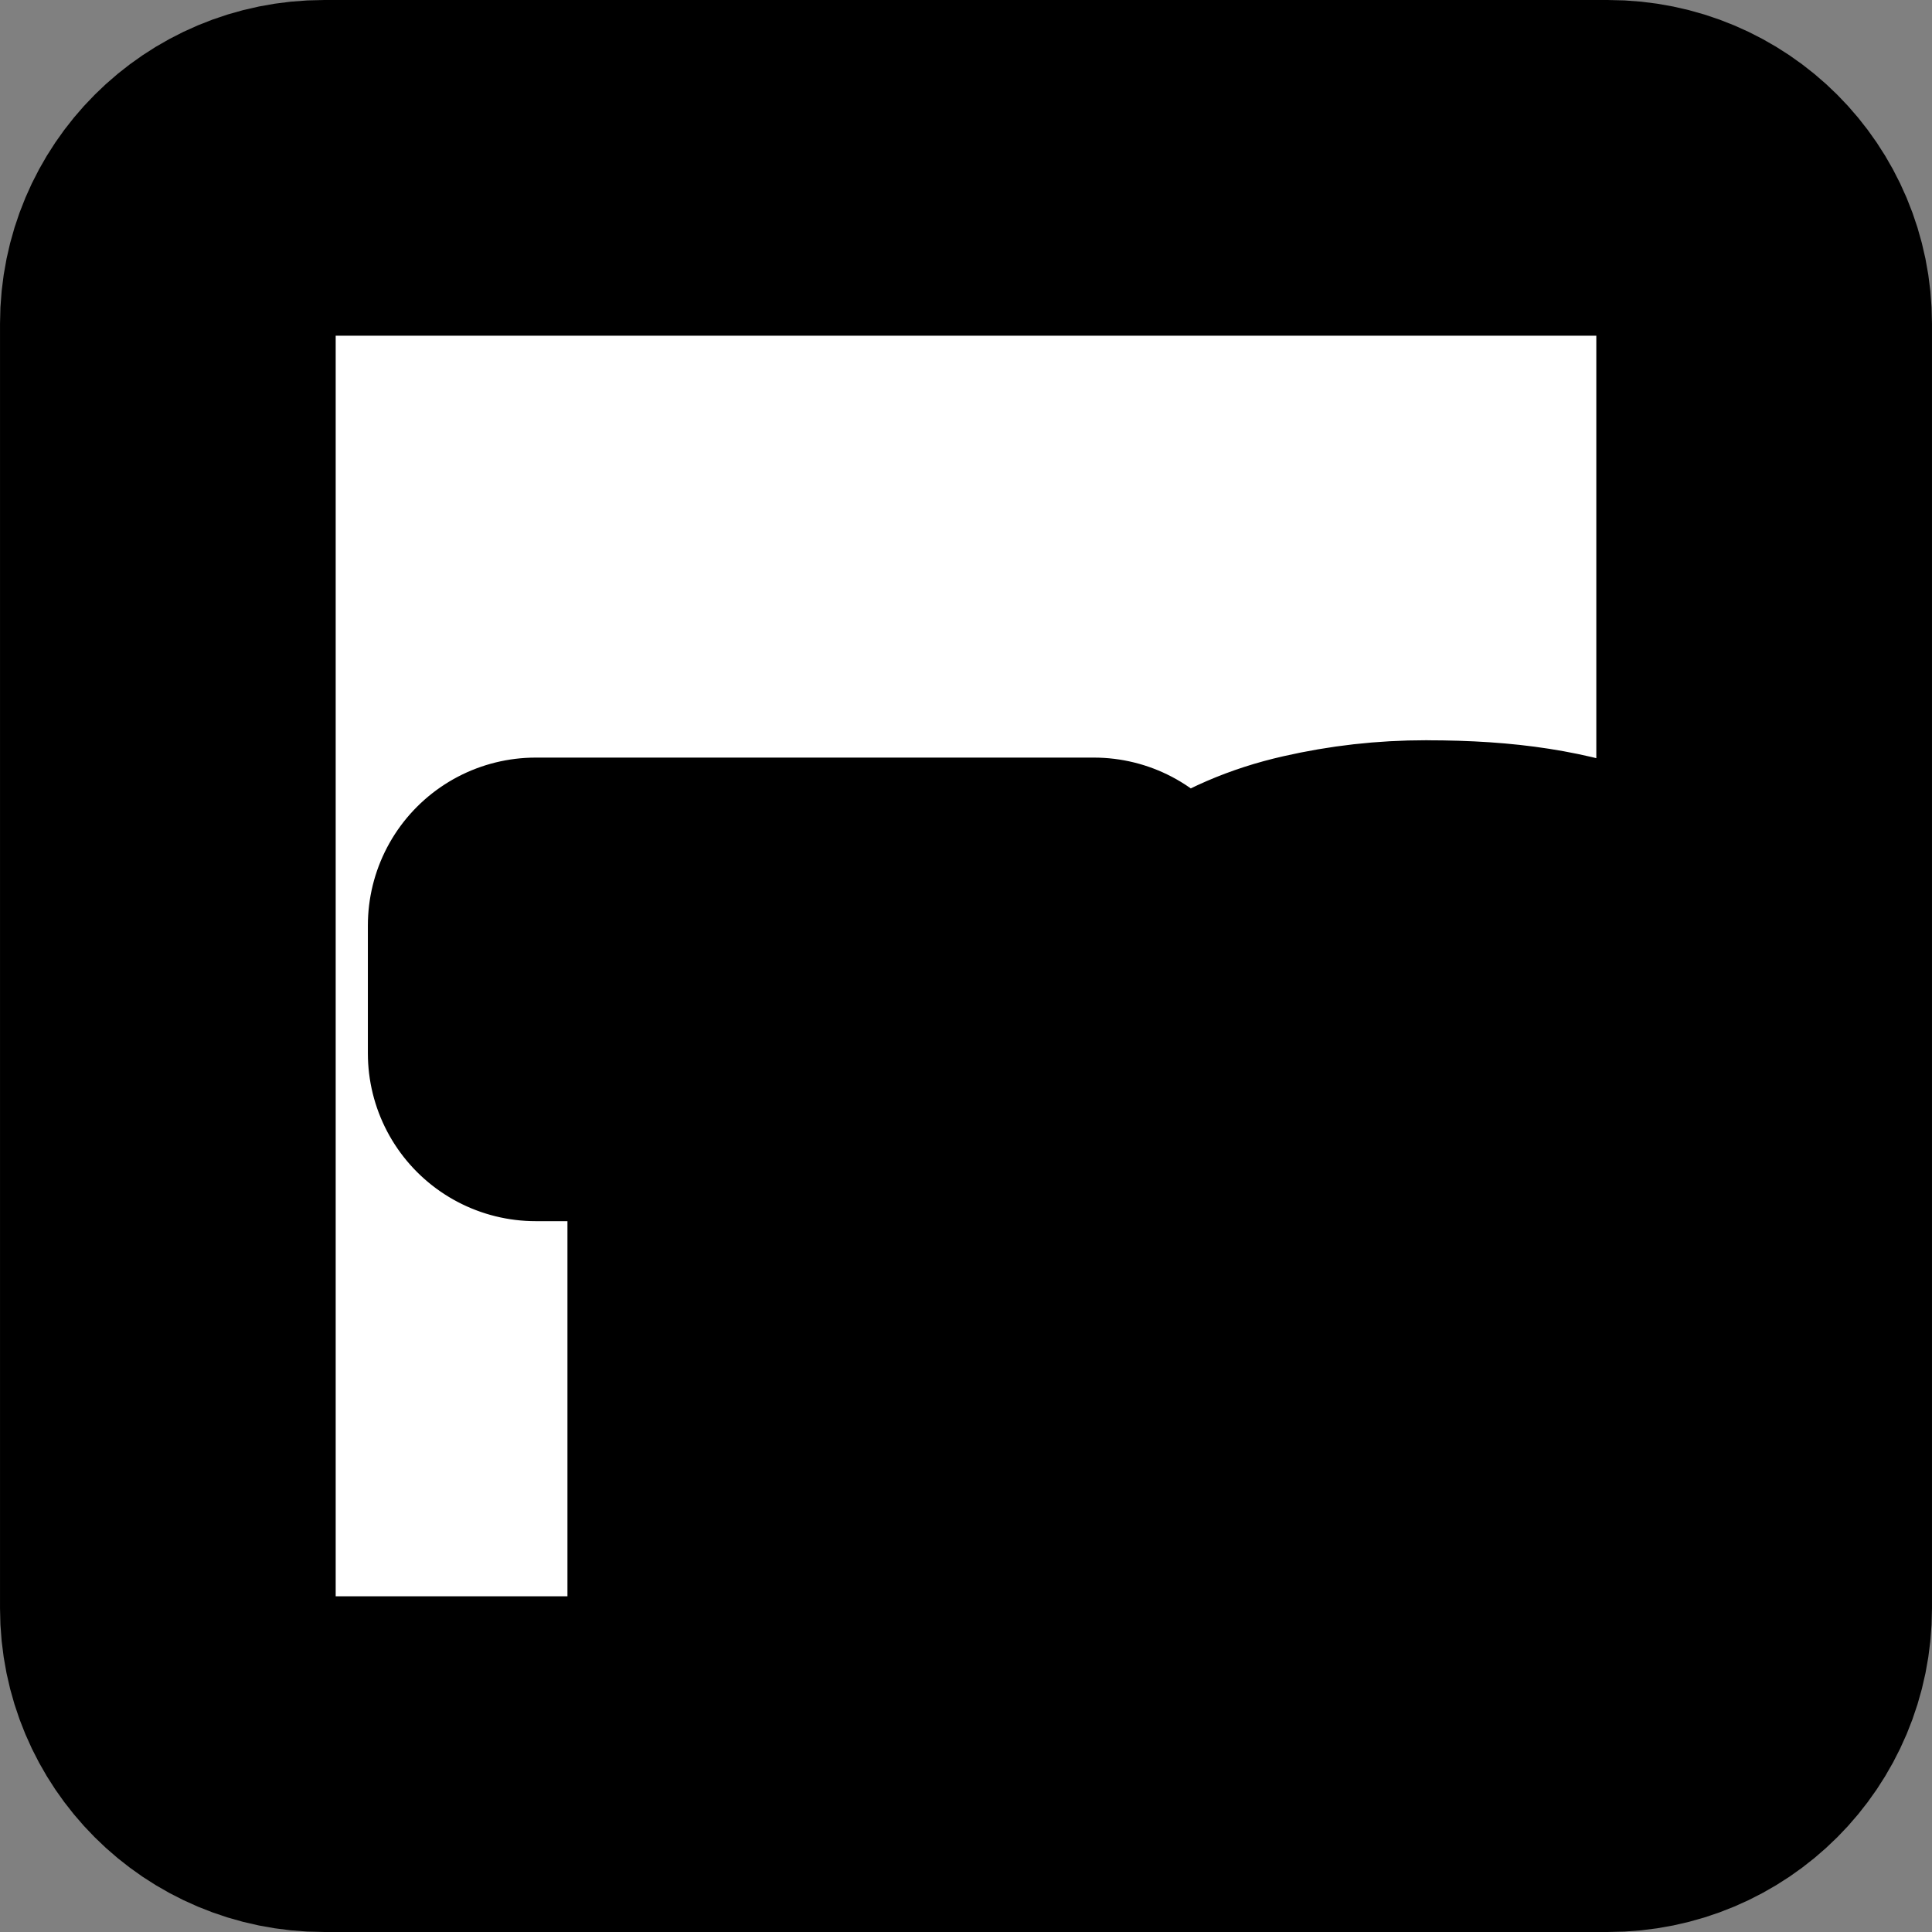 <?xml version="1.0" encoding="UTF-8" standalone="no"?>
<svg
   id="Layer_1"
   data-name="Layer 1"
   viewBox="0 0 50 50"
   version="1.1"
   sodipodi:docname="typescript.svg"
   width="50"
   height="50"
   inkscape:version="1.1.2 (0a00cf5339, 2022-02-04, custom)"
   xmlns:inkscape="http://www.inkscape.org/namespaces/inkscape"
   xmlns:sodipodi="http://sodipodi.sourceforge.net/DTD/sodipodi-0.dtd"
   xmlns="http://www.w3.org/2000/svg"
   xmlns:svg="http://www.w3.org/2000/svg"
   xmlns:rdf="http://www.w3.org/1999/02/22-rdf-syntax-ns#"
   xmlns:cc="http://creativecommons.org/ns#"
   xmlns:dc="http://purl.org/dc/elements/1.1/">
  <rect x="0" y="0" width="50" height="50" fill="#808080" stroke="none"/>
  <sodipodi:namedview
     id="namedview5369"
     pagecolor="#505050"
     bordercolor="#ffffff"
     borderopacity="1"
     inkscape:pageshadow="0"
     inkscape:pageopacity="0"
     inkscape:pagecheckerboard="1"
     showgrid="false"
     inkscape:zoom="6.014739"
     inkscape:cx="45.63789"
     inkscape:cy="13.217531"
     inkscape:window-width="1895"
     inkscape:window-height="1012"
     inkscape:window-x="1925"
     inkscape:window-y="58"
     inkscape:window-maximized="0"
     inkscape:current-layer="Layer_1" />
  <defs
     id="defs5342">
    <style
       id="style5340">.cls-1{fill:#10aa50;}.cls-2{fill:#b8c4c2;}.cls-3{fill:#12924f;}.cls-4{fill:#21313c;}</style>
    <style
       id="style1482">.cls-1{fill:#1b1b1f;}</style>
    <style
       id="style5340-2">.cls-1{fill:#10aa50;}.cls-2{fill:#b8c4c2;}.cls-3{fill:#12924f;}.cls-4{fill:#21313c;}</style>
  </defs>
  <title
     id="title5344">MongoDB_Logo_FullColorBlack_RGB</title>
  <path
     id="rect19916"
     style="fill:#ffffff;fill-opacity:1;stroke:#000000;stroke-width:8.687;stroke-linecap:round;stroke-linejoin:round;stroke-miterlimit:4;stroke-dasharray:none;stroke-opacity:1;paint-order:stroke fill markers"
     d="m 8.378,4.344 c -2.235,0 -4.034,1.799 -4.034,4.034 V 41.622 c 0,2.235 1.799,4.034 4.034,4.034 H 41.622 c 2.235,0 4.034,-1.799 4.034,-4.034 V 8.378 c 0,-2.235 -1.799,-4.034 -4.034,-4.034 z M 36.918,23.502 c 0.968,0 1.776,0.055 2.502,0.168 0.726,0.113 1.404,0.292 2.017,0.526 v 3.792 c -0.282,-0.21 -0.612,-0.395 -0.967,-0.557 -0.379,-0.161 -0.752,-0.29 -1.131,-0.395 -0.379,-0.105 -0.757,-0.183 -1.129,-0.234 -0.355,-0.051 -0.711,-0.076 -1.05,-0.076 -0.492,0 -0.911,0.04 -1.29,0.129 -0.387,0.089 -0.711,0.21 -0.969,0.371 -0.258,0.161 -0.459,0.346 -0.605,0.572 -0.146,0.226 -0.218,0.477 -0.218,0.751 0,0.299 0.081,0.566 0.242,0.808 0.161,0.234 0.387,0.459 0.685,0.677 0.266,0.21 0.63,0.421 1.05,0.631 0.484,0.21 0.919,0.42 1.452,0.637 0.726,0.307 1.372,0.644 1.936,0.967 0.565,0.323 1.042,0.703 1.454,1.131 0.436,0.403 0.749,0.887 0.967,1.452 0.218,0.565 0.332,1.202 0.332,1.936 0,1.049 -0.251,1.856 -0.574,2.583 -0.323,0.726 -0.879,1.266 -1.533,1.694 -0.646,0.395 -1.372,0.703 -2.26,0.889 -0.888,0.186 -1.776,0.273 -2.744,0.273 -0.968,0 -1.935,-0.079 -2.823,-0.249 -0.888,-0.169 -1.687,-0.421 -2.34,-0.76 v -3.882 c -0.051,-0.04 -0.103,-0.076 -0.153,-0.118 l 0.153,-0.035 v 0.153 c 0.687,0.545 1.439,0.97 2.266,1.255 0.807,0.307 1.695,0.458 2.583,0.458 0.565,0 0.994,-0.047 1.373,-0.135 0.395,-0.097 0.709,-0.227 0.967,-0.389 0.258,-0.161 0.452,-0.355 0.574,-0.581 0.123,-0.226 0.186,-0.469 0.186,-0.727 0,-0.371 -0.106,-0.693 -0.308,-0.967 -0.186,-0.274 -0.461,-0.532 -0.808,-0.766 -0.323,-0.234 -0.725,-0.461 -1.209,-0.679 -0.484,-0.218 -0.976,-0.444 -1.533,-0.67 -1.372,-0.646 -2.454,-1.291 -3.148,-2.179 -0.702,-0.807 -1.048,-1.855 -1.048,-3.065 0,-0.968 0.184,-1.743 0.563,-2.421 0.403,-0.726 0.881,-1.258 1.535,-1.694 0.646,-0.444 1.372,-0.768 2.26,-0.969 0.888,-0.202 1.774,-0.306 2.742,-0.306 z M 13.864,23.95 h 14.446 v 3.31 H 23.144 V 42.026 H 19.029 V 27.26 h -5.165 z" />
</svg>
